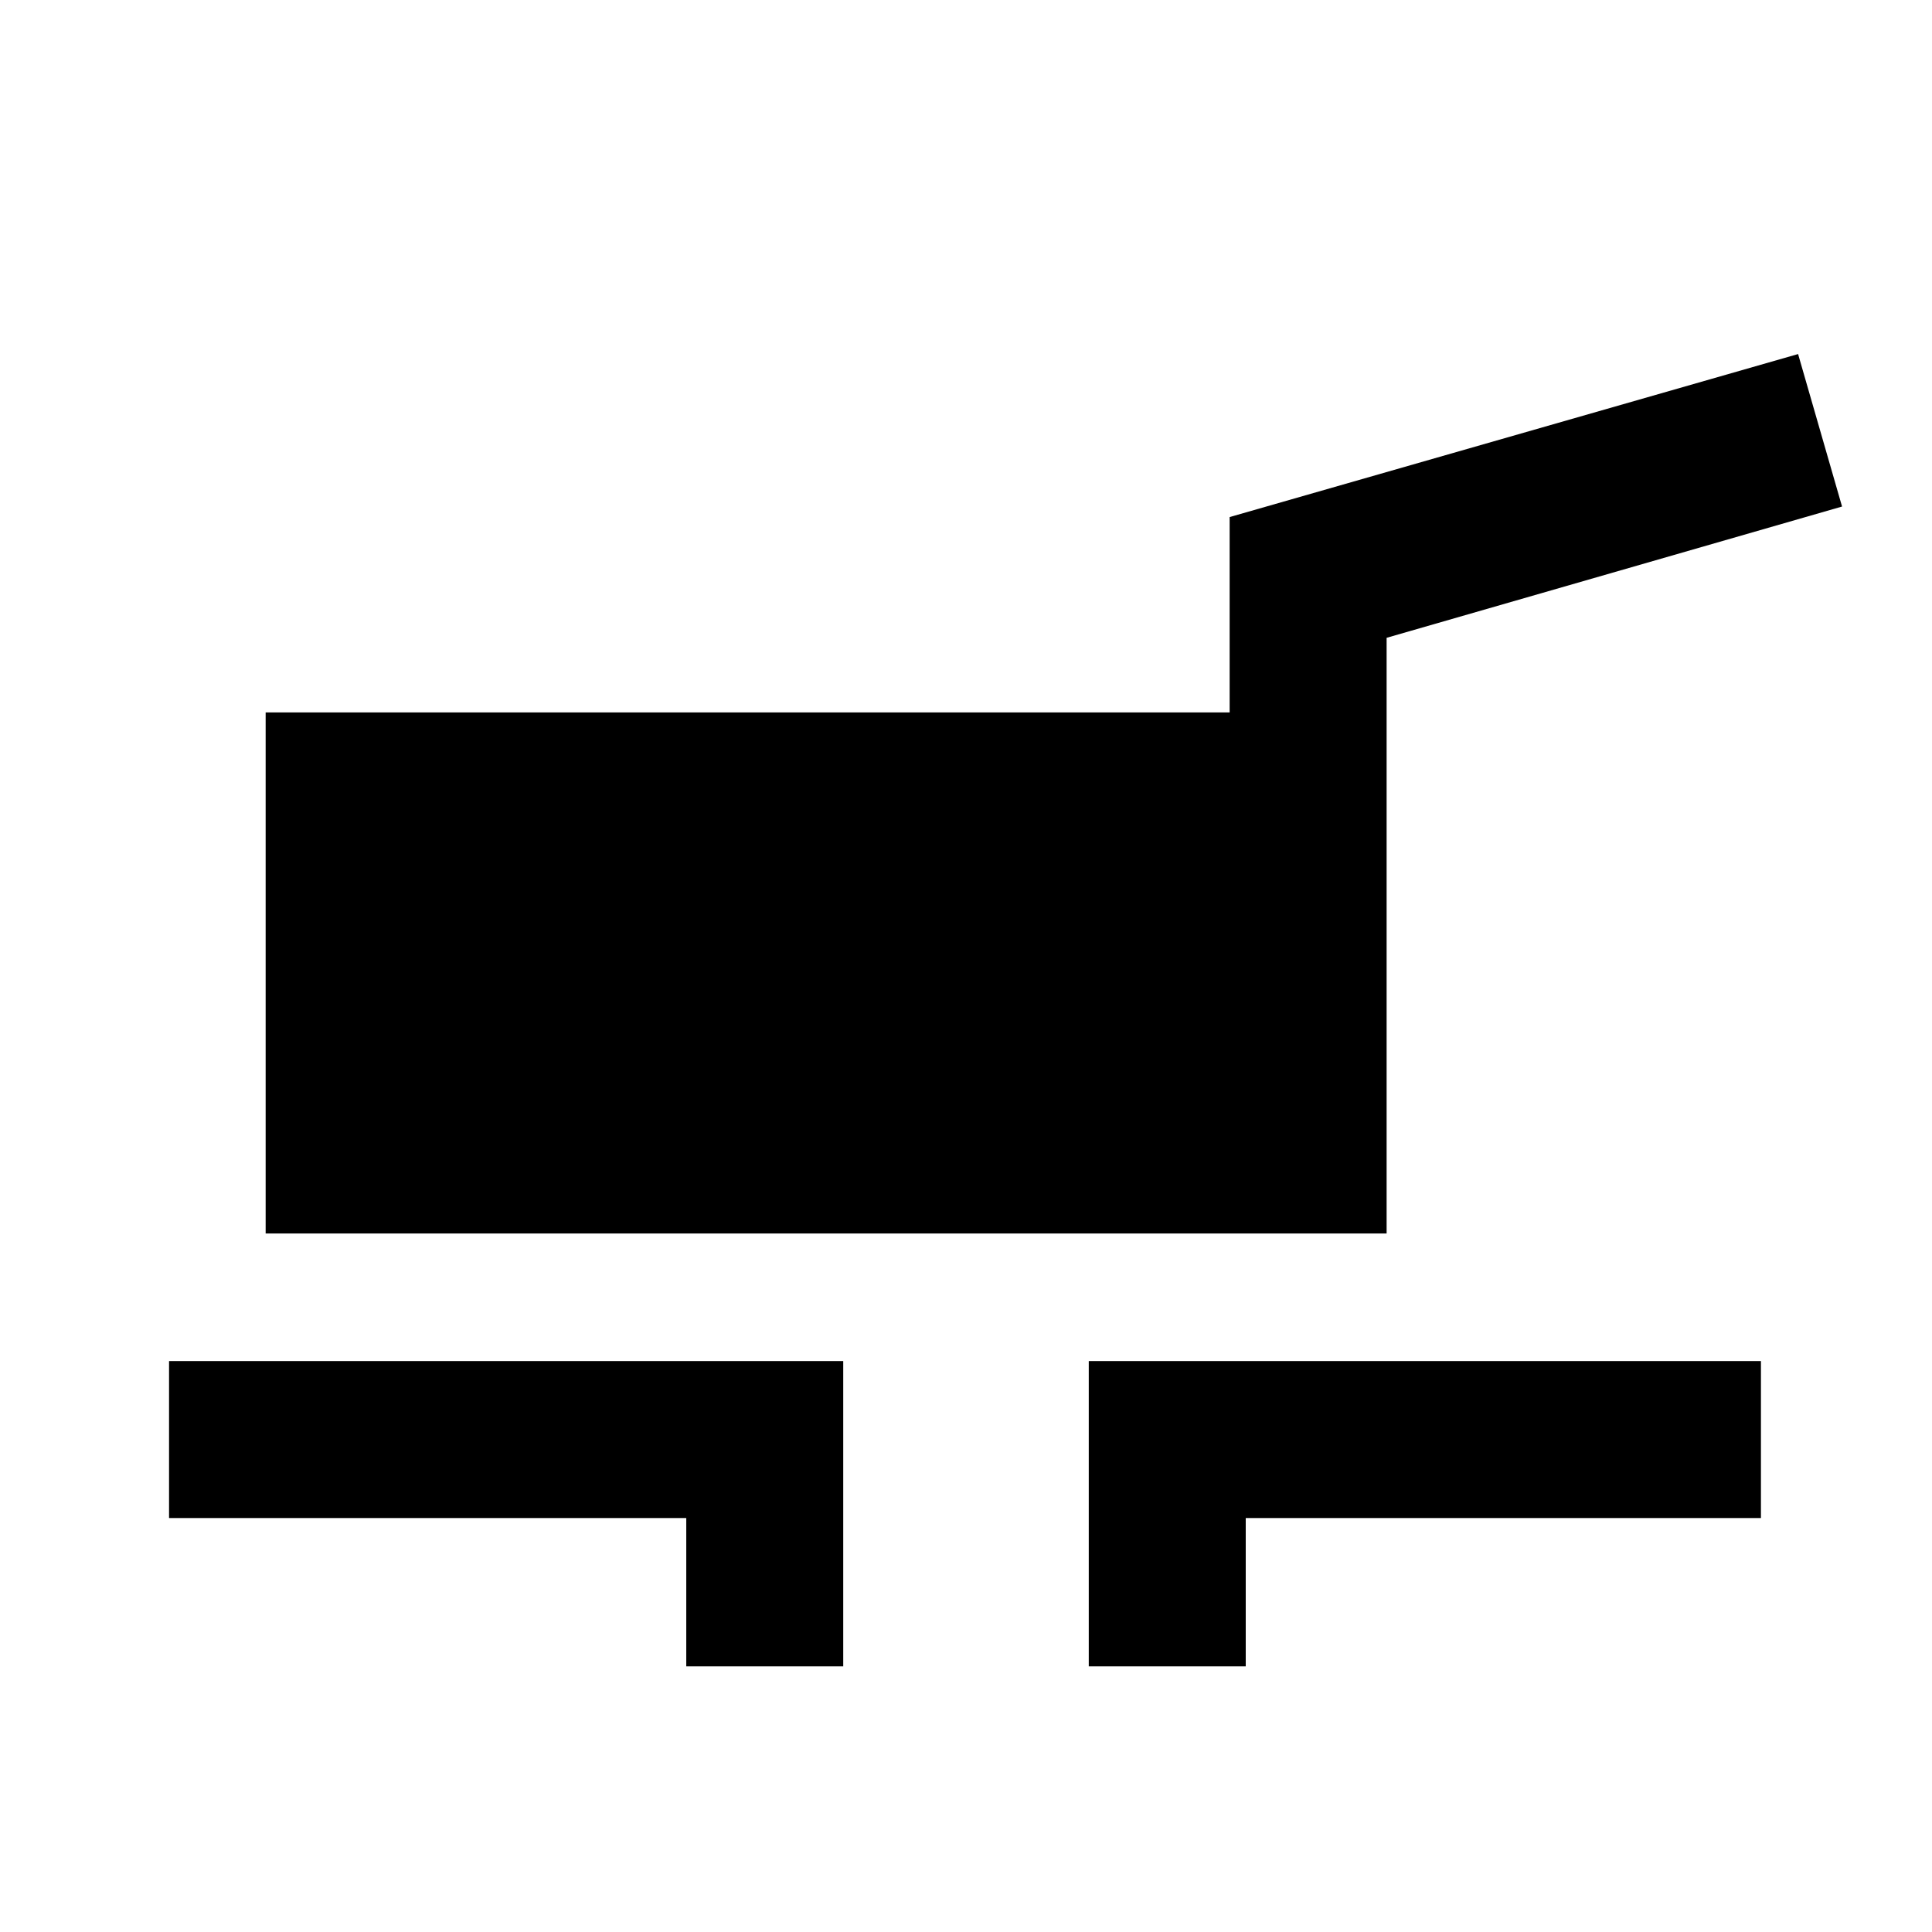 <svg xmlns="http://www.w3.org/2000/svg" height="20" viewBox="0 -960 960 960" width="20"><path d="M132.001-347.078v-258.921H611v-97.076l282.46-81 21.846 75.768-226.307 65.231v295.998H132.001Zm209 215.077v-73.693h-257v-77.998H419v151.691h-77.999Zm199.999 0v-151.691h333.999v77.998h-256v73.693H541Z"/></svg>